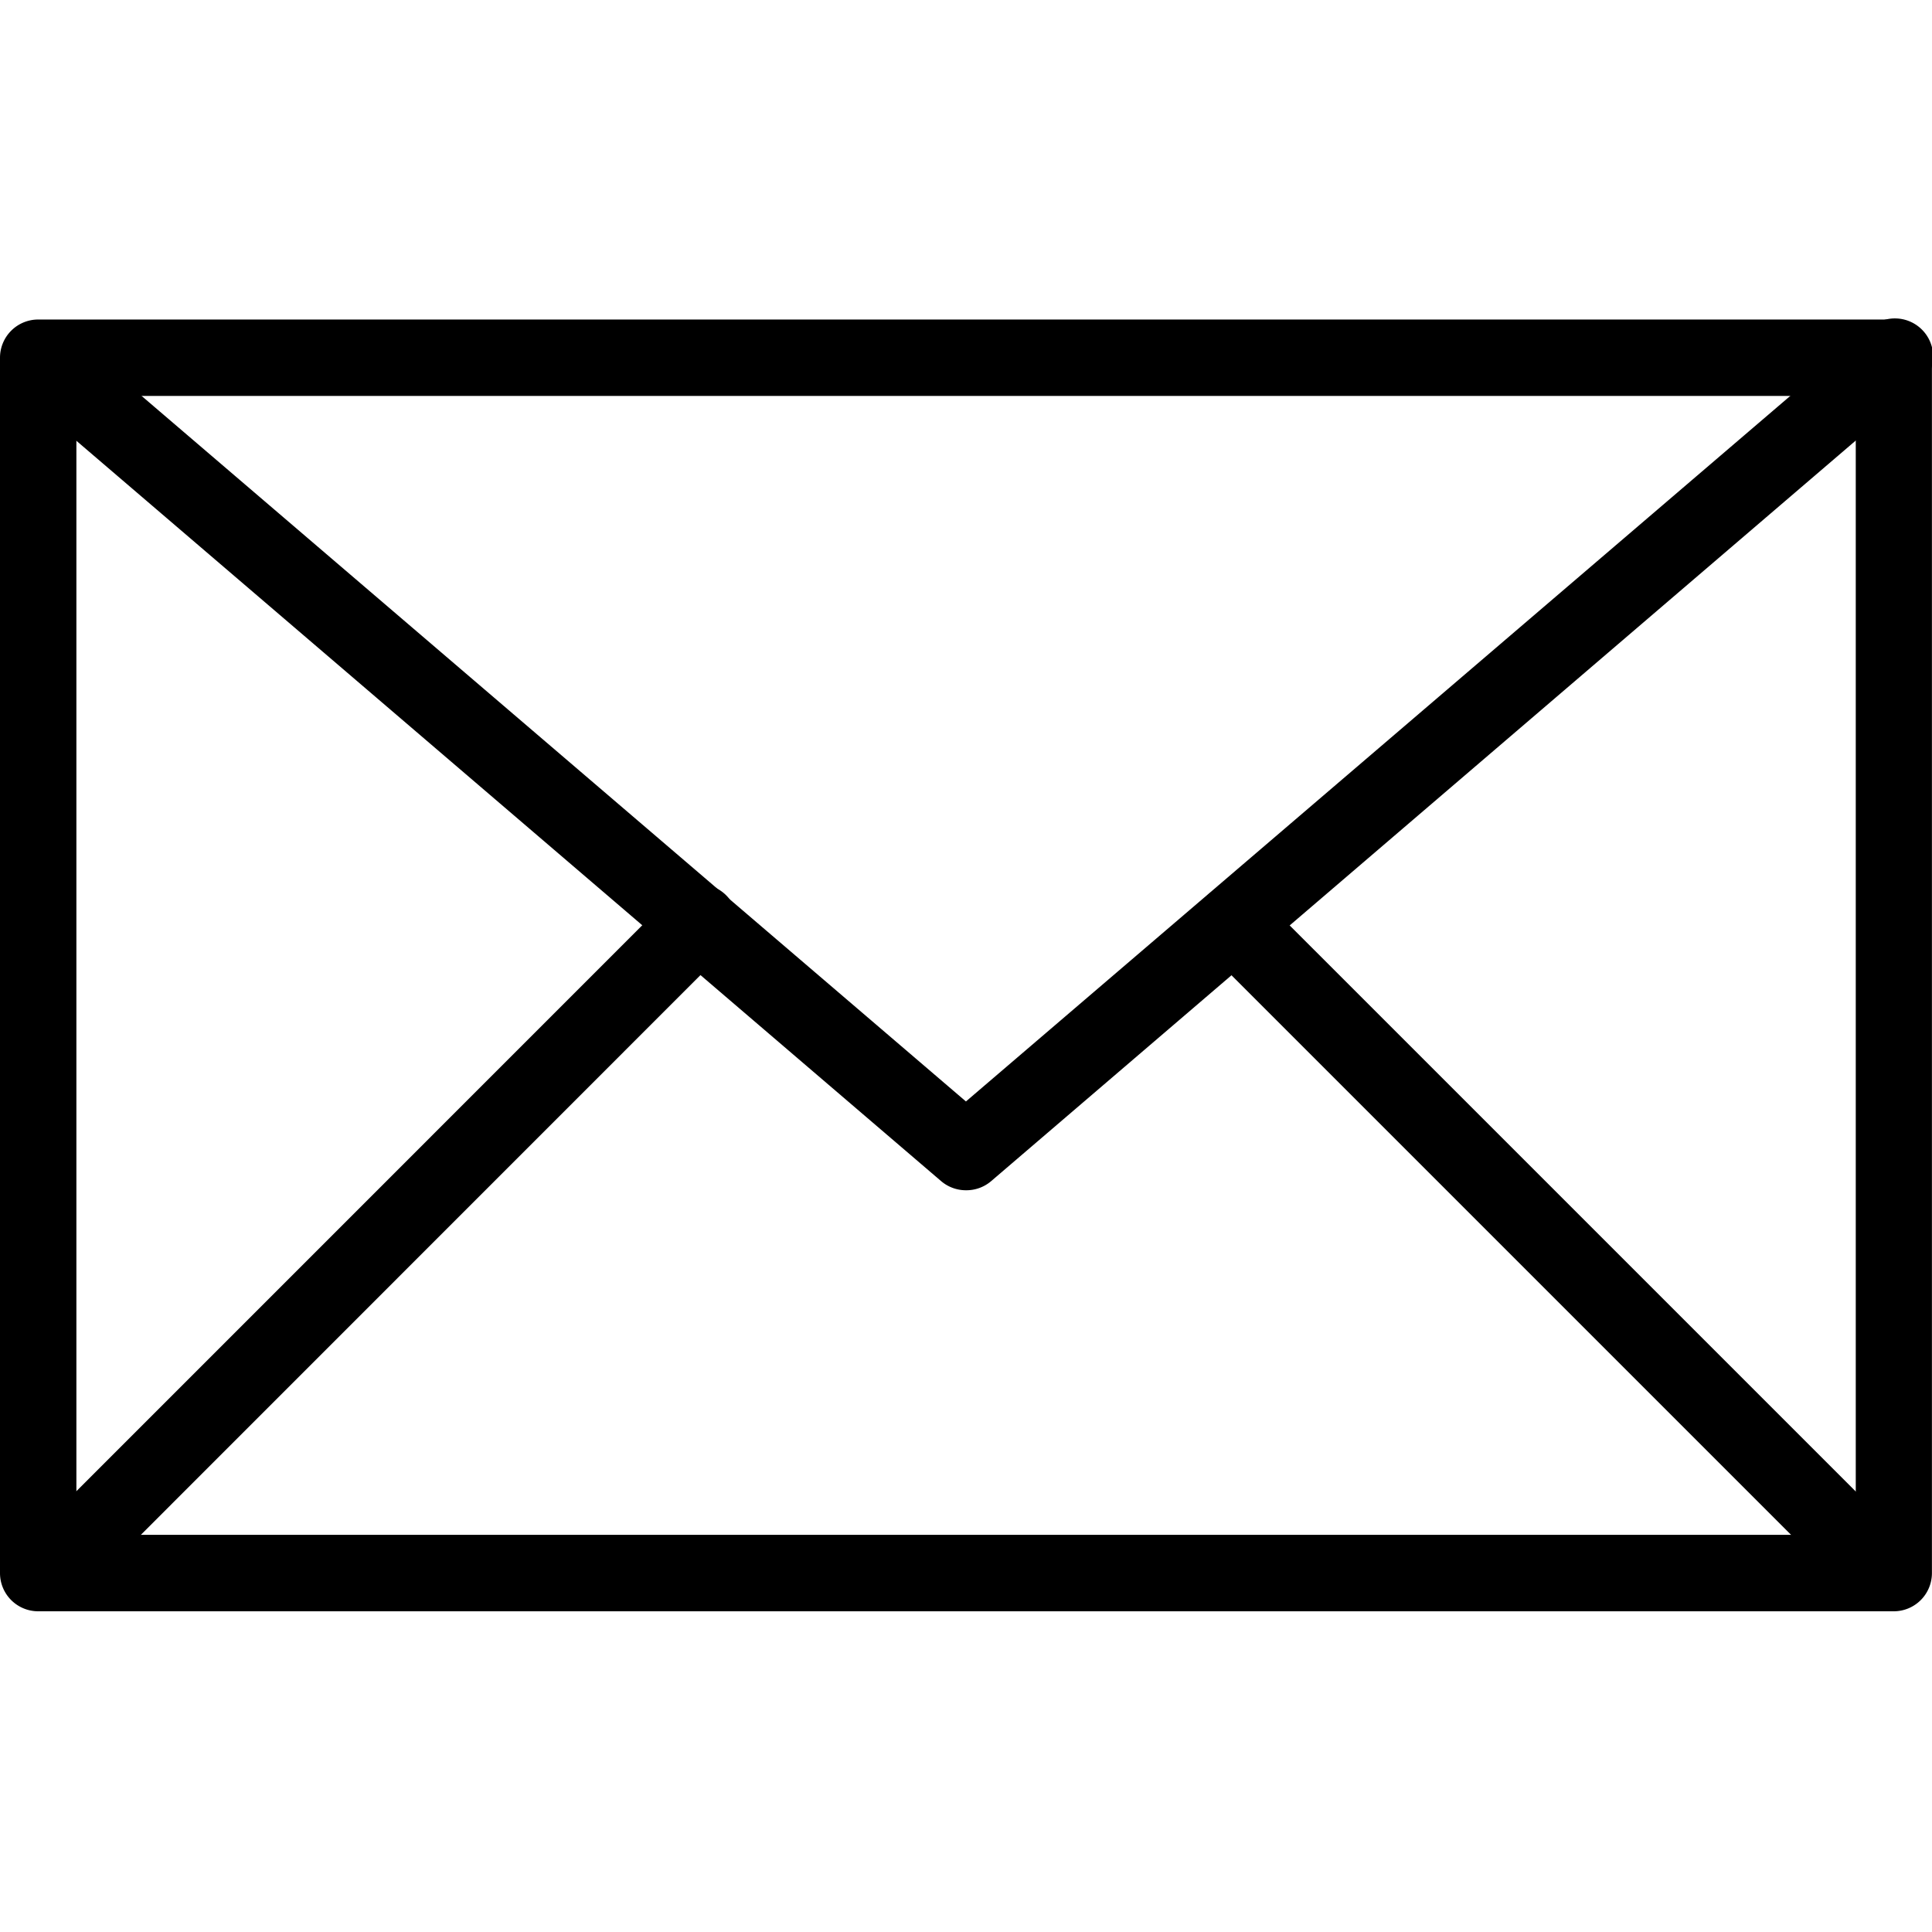 <svg xmlns="http://www.w3.org/2000/svg" width="26" height="26"><path d="M25.485 21.684H.514A.514.514 0 010 21.17V4.814A.514.514 0 01.514 4.3h24.971a.514.514 0 01.514.514V21.17a.514.514 0 01-.514.514zM1.028 20.655h23.946V5.328H1.028z"/><path d="M12.999 16.018a.514.514 0 01-.335-.124L.179 5.205a.515.515 0 01.669-.782l12.151 10.4 12.151-10.4a.515.515 0 11.669.782L13.334 15.899a.514.514 0 01-.335.119z"/><path d="M.655 21.683a.514.514 0 01-.364-.878l8.755-8.756a.514.514 0 01.727.727l-8.754 8.756a.512.512 0 01-.364.151zm24.69.001a.513.513 0 01-.364-.151l-8.745-8.745a.514.514 0 11.727-.727l8.745 8.745a.514.514 0 01-.364.878z"/></svg>